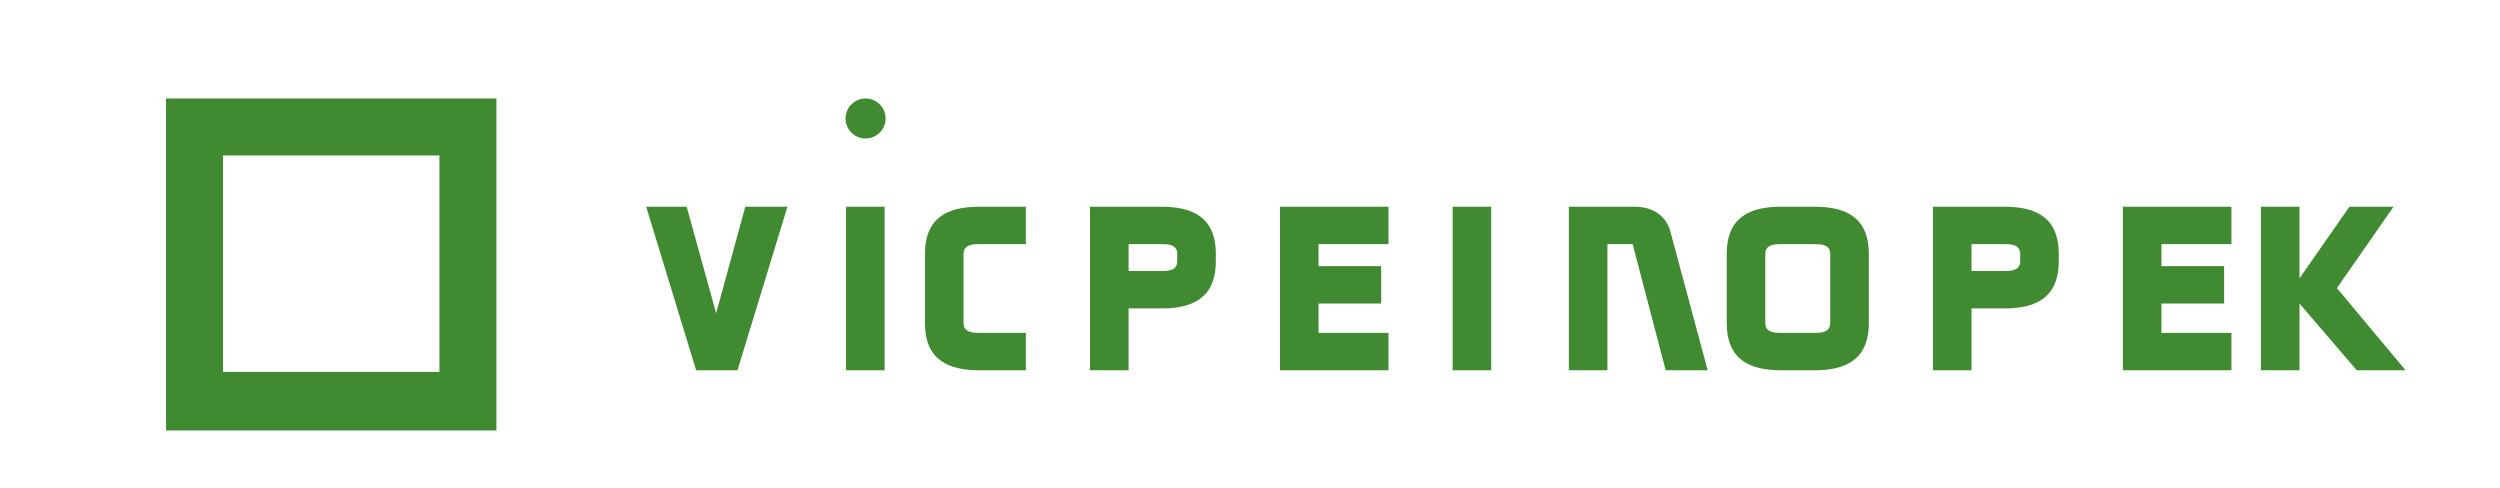<?xml version="1.0" encoding="UTF-8" standalone="no"?>
<svg xmlns="http://www.w3.org/2000/svg" width="256" height="50" viewBox="0 0 256 50" fill="none">
  <path d="M45 15.917V38.083L22.833 38.083V15.917H45ZM50.833 10.083H17V44.083H50.833V10.083Z" fill="#408B31"/>
  <path d="M66.167 21.167L71.283 37.917H75.517L80.633 21.167H76.317L73.333 32.083L70.317 21.167H66.167ZM86.633 21.167V37.917H90.583V21.167H86.633ZM100.3 21.167C97.233 21.167 94.717 22.133 94.717 26V33.083C94.717 36.95 97.233 37.917 100.3 37.917H105.05V34.083H100.3C99.683 34.083 98.667 34.083 98.667 33.083V26C98.667 25 99.683 25 100.3 25H105.05V21.167H100.3ZM111.617 21.167V37.917H115.567V31.583H118.917C121.983 31.583 124.5 30.617 124.5 26.75V26C124.5 22.133 121.983 21.167 118.917 21.167H111.617ZM115.567 25H118.917C119.533 25 120.55 25 120.55 26V26.75C120.55 27.75 119.533 27.75 118.917 27.75H115.567V25ZM131.067 21.167V37.917H142.183V34.083H135.017V31.083H141.433V27.25H135.017V25H142.183V21.167H131.067ZM148.75 21.167V37.917H152.7V21.167H148.75ZM160.65 21.167V37.917H164.6V25H167.183L170.567 37.917H174.867L171.133 24.033C170.867 22.683 169.85 21.167 167.367 21.167H160.65ZM182.4 21.167C179.333 21.167 176.817 22.133 176.817 26V33.083C176.817 36.95 179.333 37.917 182.4 37.917H185.783C188.85 37.917 191.367 36.95 191.367 33.083V26C191.367 22.133 188.85 21.167 185.783 21.167H182.4ZM182.4 25H185.783C186.4 25 187.417 25 187.417 26V33.083C187.417 34.083 186.4 34.083 185.783 34.083H182.4C181.783 34.083 180.767 34.083 180.767 33.083V26C180.767 25 181.783 25 182.4 25ZM197.933 21.167V37.917H201.883V31.583H205.233C208.3 31.583 210.817 30.617 210.817 26.75V26C210.817 22.133 208.3 21.167 205.233 21.167H197.933ZM201.883 25H205.233C205.85 25 206.867 25 206.867 26V26.75C206.867 27.75 205.85 27.75 205.233 27.75H201.883V25ZM217.383 21.167V37.917H228.5V34.083H221.333V31.083H227.75V27.25H221.333V25H228.5V21.167H217.383ZM240.583 21.167L235.467 28.5V21.167H231.517V37.917H235.467V31.083L241.333 37.917H246.333L239.3 29.5L245.1 21.167H240.583Z" fill="#408B31"/>
  <path d="M88.633 10.083C87.503 10.083 86.583 11.003 86.583 12.133C86.583 13.263 87.503 14.183 88.633 14.183C89.763 14.183 90.683 13.263 90.683 12.133C90.683 11.003 89.763 10.083 88.633 10.083Z" fill="#408B31"/>
</svg> 